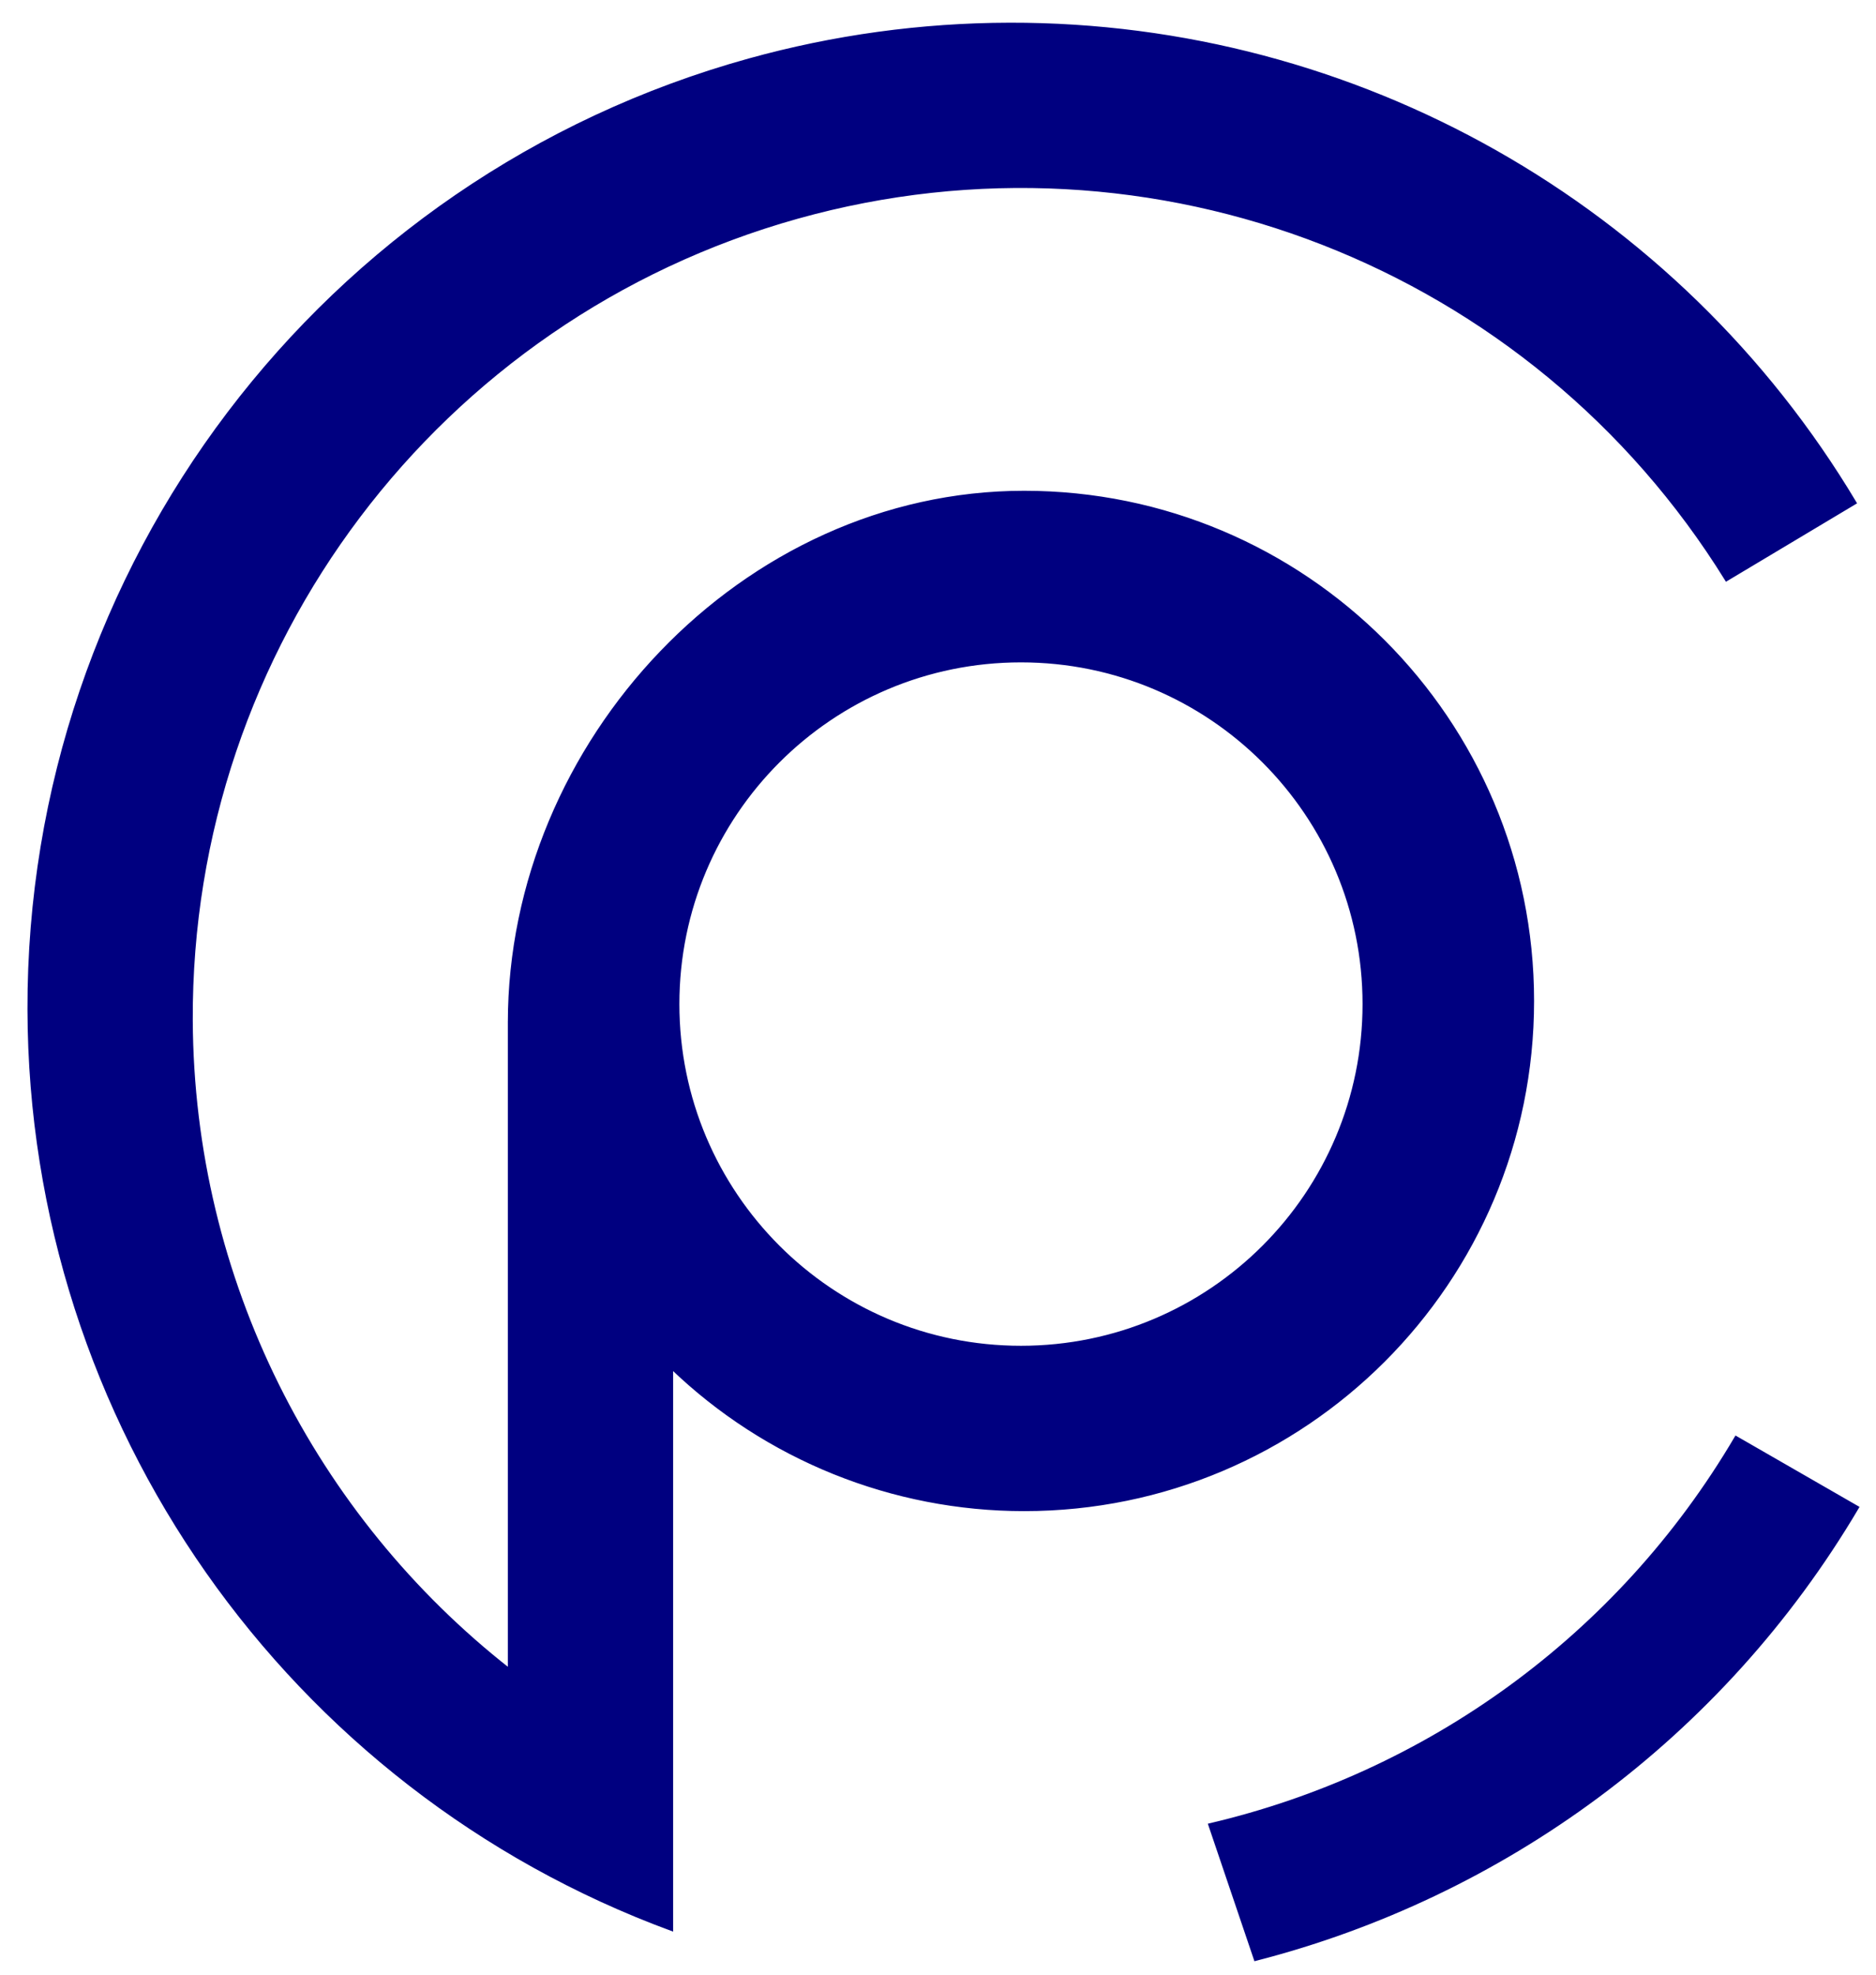 <?xml version="1.0" encoding="UTF-8" standalone="no"?>
<svg
   xmlns:dc="http://purl.org/dc/elements/1.1/"
   xmlns:cc="http://creativecommons.org/ns#"
   xmlns:rdf="http://www.w3.org/1999/02/22-rdf-syntax-ns#"
   xmlns:svg="http://www.w3.org/2000/svg"
   xmlns="http://www.w3.org/2000/svg"
   xmlns:sodipodi="http://sodipodi.sourceforge.net/DTD/sodipodi-0.dtd"
   xmlns:inkscape="http://www.inkscape.org/namespaces/inkscape"
   sodipodi:docname="LogoAzul.svg"
   inkscape:version="1.0 (4035a4f, 2020-05-01)"
   id="svg8"
   version="1.1"
   viewBox="0 0 210 221"
   height="221mm"
   width="210mm">
  <defs
     id="defs2" />
  <sodipodi:namedview
     inkscape:window-maximized="0"
     inkscape:window-y="23"
     inkscape:window-x="0"
     inkscape:window-height="775"
     inkscape:window-width="1251"
     showgrid="false"
     inkscape:document-rotation="0"
     inkscape:current-layer="layer1"
     inkscape:document-units="mm"
     inkscape:cy="523.64719"
     inkscape:cx="394.02866"
     inkscape:zoom="0.49497475"
     inkscape:pageshadow="2"
     inkscape:pageopacity="0.0"
     borderopacity="1.0"
     bordercolor="#666666"
     pagecolor="#ffffff"
     id="base" />
  <g
     id="layer1"
     inkscape:groupmode="layer"
     inkscape:label="Capa 1">
    <path
       sodipodi:nodetypes="cccccccccccccccccccccccccccc"
       d="M 113.026,2.714 C 103.16,2.733 93.341,4.079 83.834,6.717 36.115,19.956 3.128,63.452 3.248,112.973 3.361,159.259 32.373,200.137 75.179,215.902 V 197.987 153.026 c 10.603,10.2 24.744,15.897 39.457,15.898 31.434,-1.1e-4 56.916,-25.482 56.916,-56.916 2.7e-4,-31.434 -25.482,-56.917 -56.916,-56.917 -31.434,1.04e-4 -57.615,27.927 -57.615,59.361 5.4e-5,0.815 0.716,-0.814 0.751,0 h -0.751 v 72.417 C 35.169,169.746 21.541,143.245 21.406,114.182 21.213,72.368 48.984,35.58 89.251,24.309 129.083,13.159 171.489,29.693 193.261,64.863 l 14.385,-8.6 C 187.75,22.984 151.8,2.638 113.026,2.714 Z m 1.261,71.233 c 21.213,-8.1e-5 38.41,17.197 38.41,38.41 8e-5,21.213 -17.197,38.41 -38.41,38.41 -21.213,8e-5 -38.41,-17.197 -38.41,-38.41 -7.6e-5,-21.213 17.197,-38.41 38.41,-38.41 z m 80.045,86.922 c -13.217,22.454 -34.768,37.679 -58.903,43.33 l 5.104,15.057 c 27.591,-7.078 52.135,-24.776 67.386,-50.569 z"
       style="fill:#000080;stroke:#000080;stroke-width:0.346"
       id="path61" />
  </g>
</svg>
